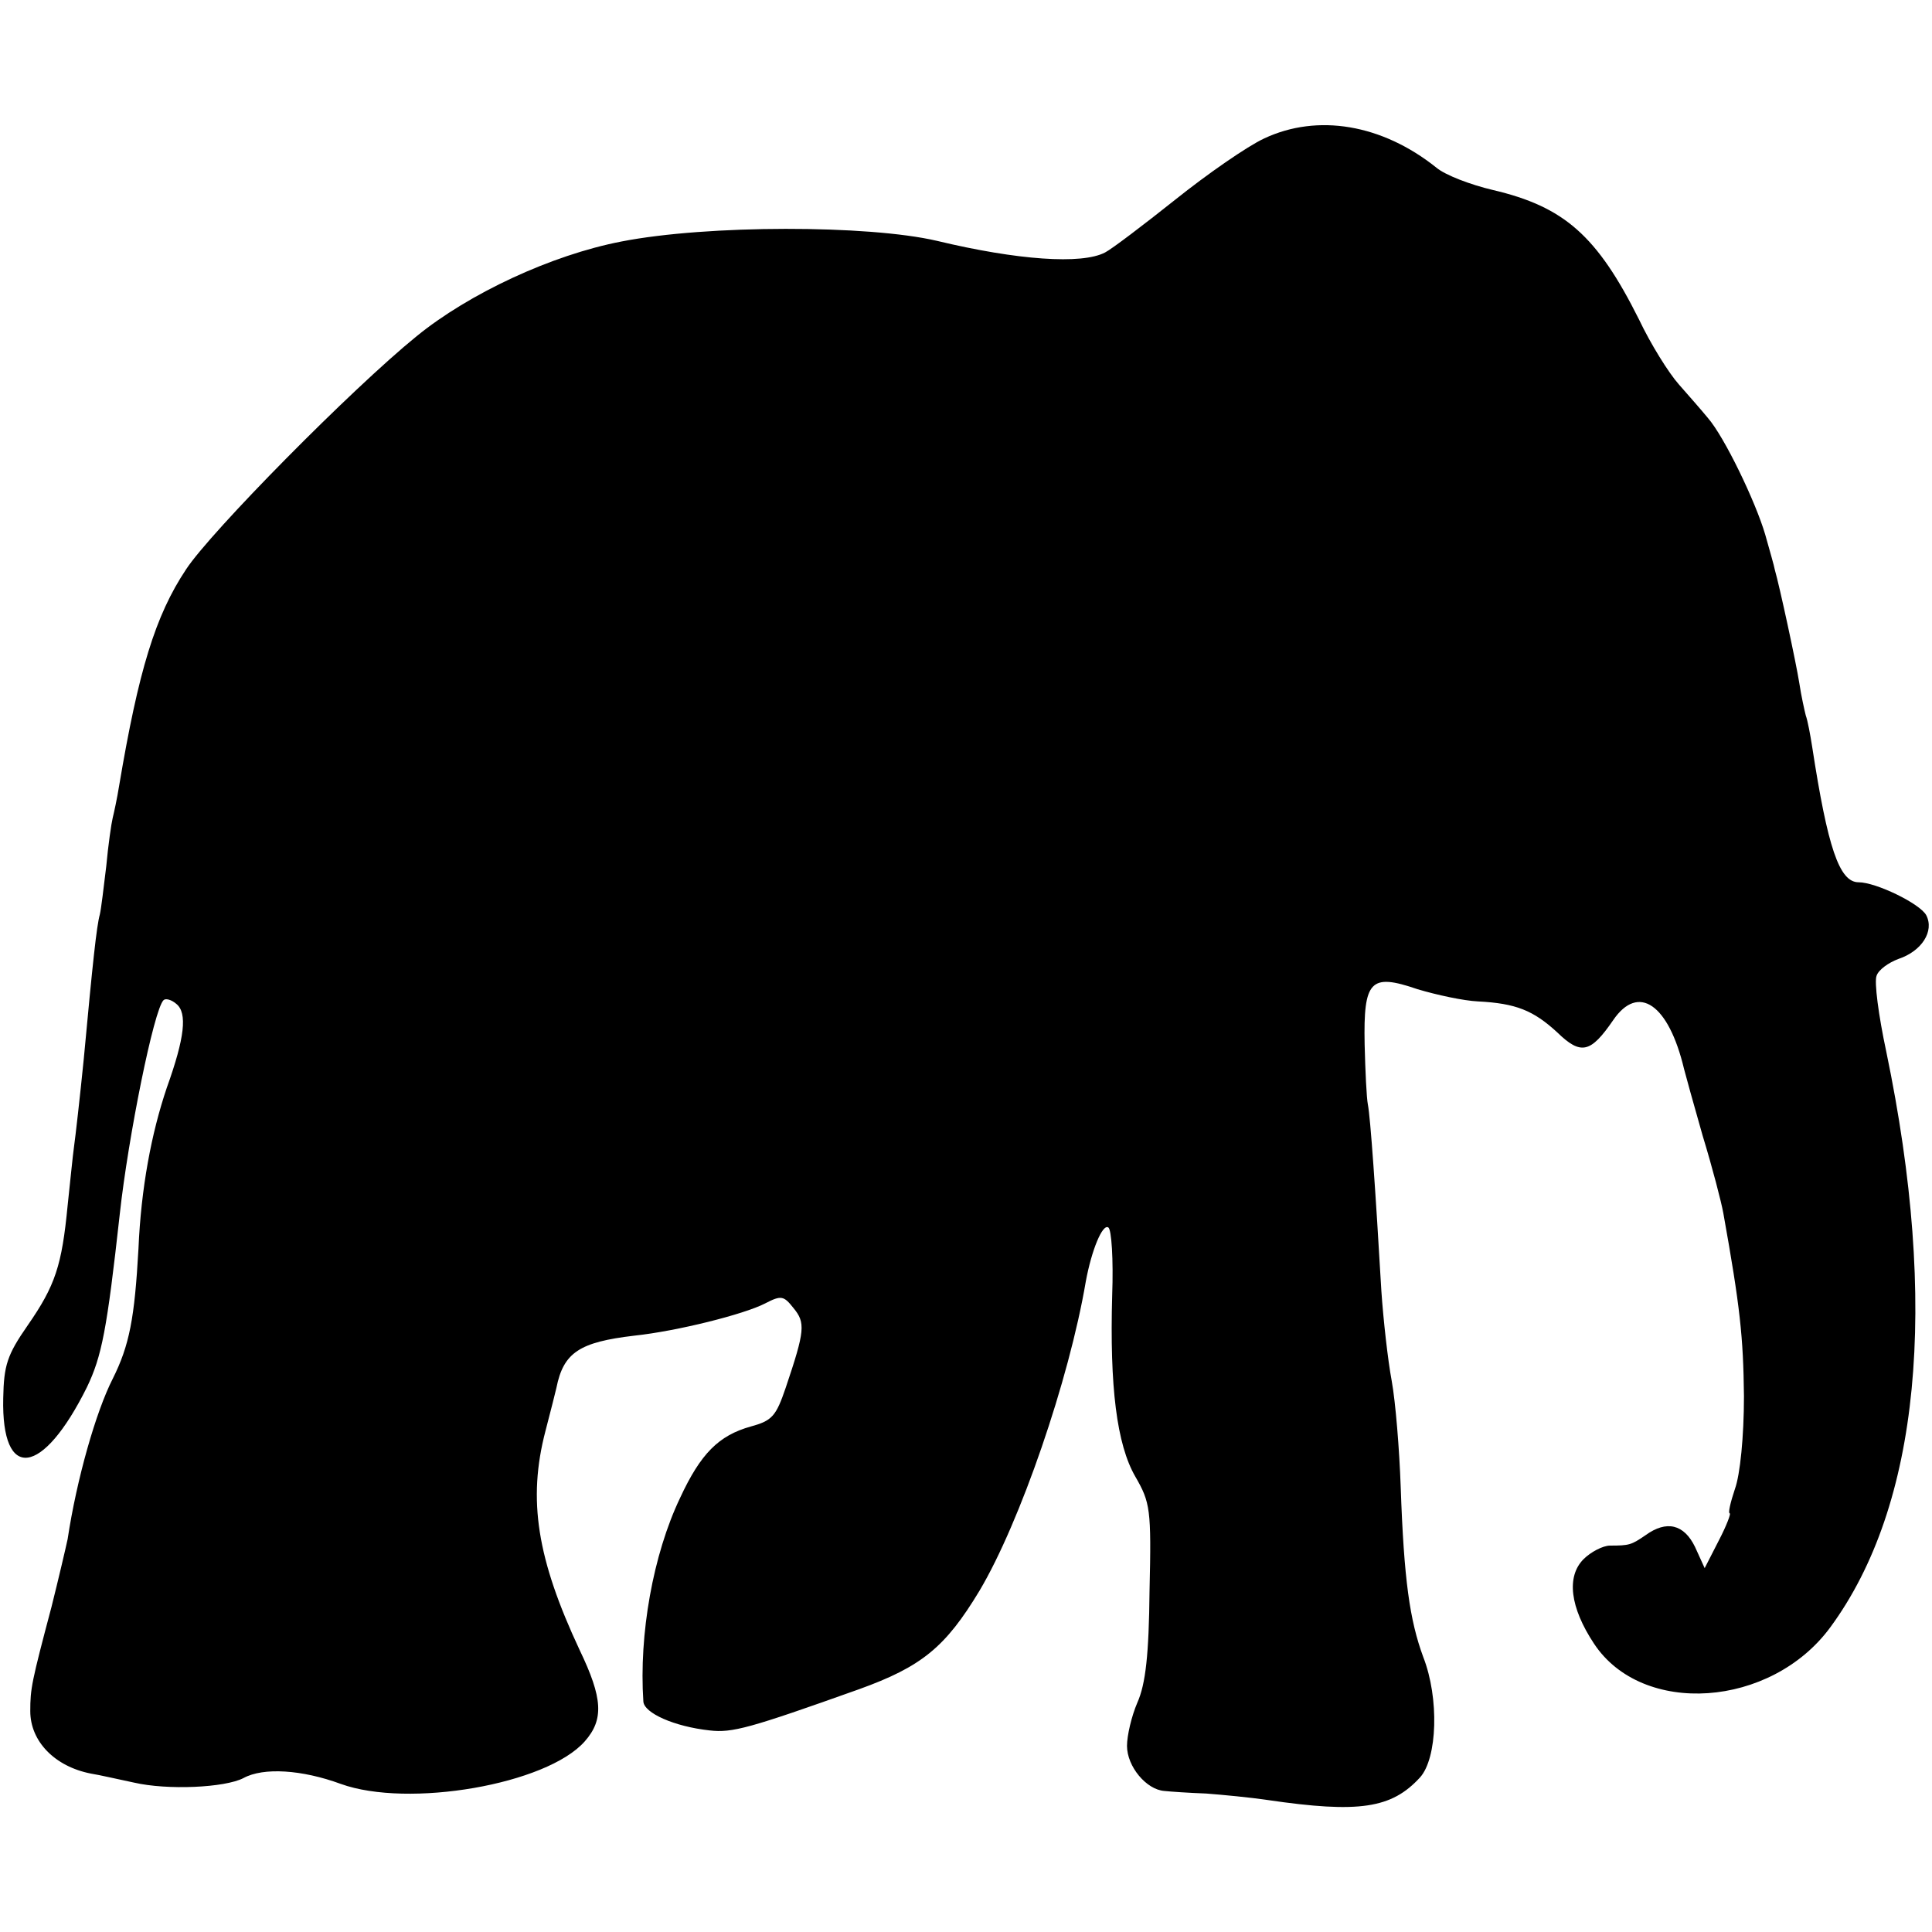 <?xml version="1.0" standalone="no"?>
<!DOCTYPE svg PUBLIC "-//W3C//DTD SVG 20010904//EN"
 "http://www.w3.org/TR/2001/REC-SVG-20010904/DTD/svg10.dtd">
<svg version="1.0" xmlns="http://www.w3.org/2000/svg"
 width="300pt" height="300pt" viewBox="0 0 300 300"
 preserveAspectRatio="xMidYMid meet">
<g transform="translate(0,300) scale(0.1,-0.1)"
fill="#000000" stroke="none">
<path d="M1963 2785 c-26 -12 -88 -55 -138 -95 -49 -39 -99 -77 -109 -82 -36
-19 -136 -12 -261 18 -107 25 -357 25 -490 -1 -109 -21 -237 -81 -318 -147
-101 -82 -320 -304 -358 -362 -48 -72 -74 -158 -104 -336 -3 -19 -8 -42 -10
-50 -2 -8 -7 -42 -10 -75 -4 -33 -8 -67 -10 -75 -5 -18 -11 -74 -25 -225 -6
-60 -13 -121 -15 -135 -2 -14 -6 -55 -10 -92 -9 -93 -19 -124 -62 -186 -32
-46 -37 -62 -38 -113 -3 -130 61 -122 130 17 23 48 31 88 51 269 13 119 53
318 68 332 3 3 12 1 20 -6 17 -14 13 -52 -15 -130 -24 -71 -40 -156 -44 -250
-6 -108 -14 -150 -40 -202 -26 -51 -56 -156 -70 -249 -3 -14 -14 -61 -25 -105
-31 -117 -33 -127 -33 -162 0 -47 38 -86 94 -97 13 -2 43 -9 67 -14 52 -12
141 -8 170 7 31 17 91 13 151 -9 105 -38 320 -1 379 66 30 34 28 67 -8 142
-66 141 -81 233 -53 340 8 31 16 62 17 67 11 55 36 71 121 81 66 7 170 33 203
50 25 13 29 12 44 -7 19 -23 18 -35 -12 -124 -15 -44 -21 -51 -54 -60 -50 -14
-78 -42 -110 -111 -42 -88 -64 -212 -57 -316 1 -18 48 -39 103 -45 35 -4 61 3
232 64 97 35 134 65 187 153 63 106 139 327 165 480 9 49 26 90 35 84 5 -3 8
-50 6 -105 -4 -142 7 -232 36 -282 23 -40 25 -50 22 -177 -1 -99 -6 -145 -19
-174 -9 -21 -16 -51 -16 -67 0 -32 30 -68 58 -70 9 -1 38 -3 65 -4 26 -2 68
-6 95 -10 143 -21 193 -13 237 35 27 30 30 123 5 187 -21 57 -30 120 -35 264
-2 58 -8 132 -14 165 -6 32 -13 95 -16 139 -9 155 -17 270 -21 290 -2 10 -4
52 -5 93 -2 100 9 111 82 86 30 -9 72 -18 94 -19 59 -3 86 -14 123 -48 37 -36
52 -32 87 19 39 57 86 25 110 -76 2 -8 15 -55 29 -104 15 -49 29 -103 32 -120
26 -145 31 -192 32 -284 0 -63 -6 -122 -14 -144 -7 -21 -11 -38 -8 -38 2 0 -5
-19 -17 -42 l-22 -43 -15 33 c-17 35 -44 42 -77 18 -22 -15 -25 -16 -55 -16
-11 0 -30 -10 -41 -21 -27 -27 -21 -75 16 -131 75 -114 275 -100 367 25 139
189 169 500 87 894 -12 56 -19 109 -15 118 3 9 18 20 34 26 36 12 56 43 43 68
-10 18 -78 51 -105 51 -30 0 -48 54 -72 210 -3 19 -7 41 -10 49 -2 8 -7 30
-10 50 -5 32 -31 152 -38 176 -1 6 -8 30 -15 55 -15 51 -63 151 -89 181 -9 11
-30 35 -45 52 -16 18 -44 63 -62 101 -65 130 -116 175 -227 201 -34 8 -74 23
-88 35 -84 67 -184 84 -267 45z"/>
</g>
</svg>

